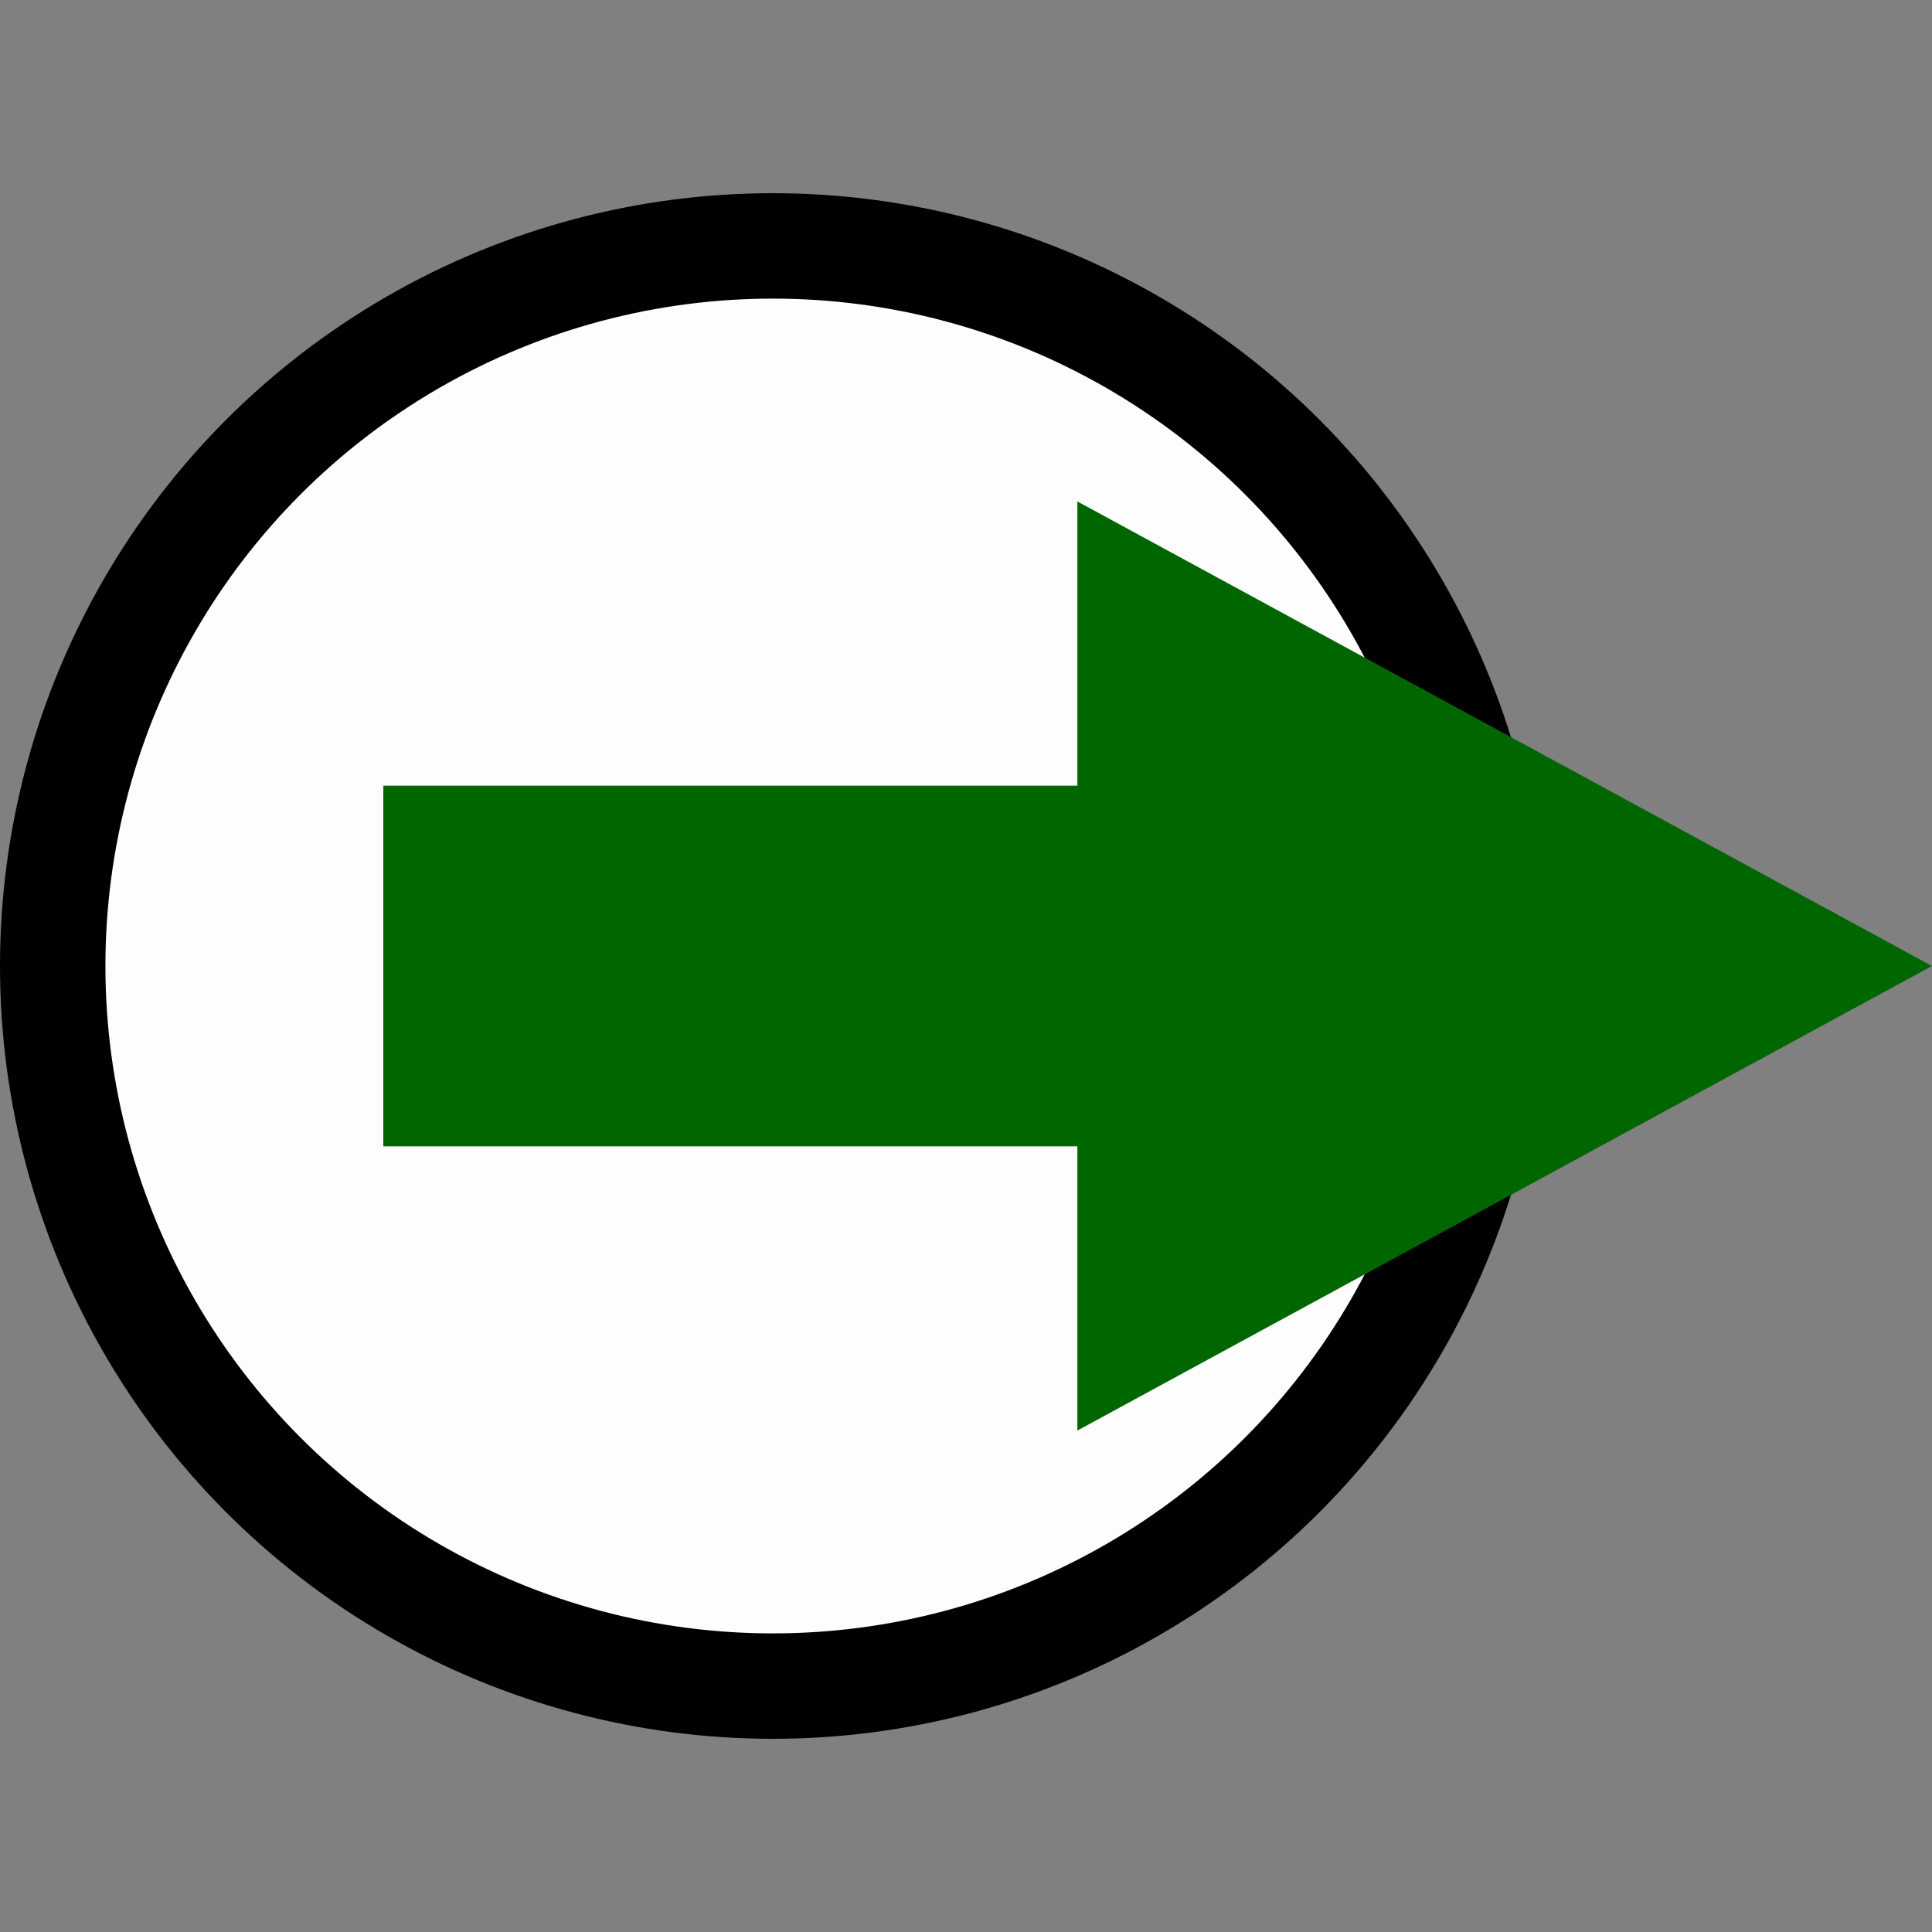 <?xml version="1.0" encoding="UTF-8" standalone="no"?>
<!-- Created with Inkscape (http://www.inkscape.org/) -->

<svg
   xmlns:dc="http://purl.org/dc/elements/1.1/"
   xmlns:cc="http://creativecommons.org/ns#"
   xmlns:rdf="http://www.w3.org/1999/02/22-rdf-syntax-ns#"
   xmlns:svg="http://www.w3.org/2000/svg"
   xmlns="http://www.w3.org/2000/svg"
   xmlns:sodipodi="http://sodipodi.sourceforge.net/DTD/sodipodi-0.dtd"
   xmlns:inkscape="http://www.inkscape.org/namespaces/inkscape"
   version="1.0"
   width="25"
   height="25"
   id="svg3336"
   inkscape:version="0.92.3 (2405546, 2018-03-11)"
   sodipodi:docname="PetriNetInterfaceQ.svg">
  <rect width="100%" height="100%" fill="#808080" stroke="none"/>
  <sodipodi:namedview
     pagecolor="#ffffff"
     bordercolor="#666666"
     borderopacity="1"
     objecttolerance="10"
     gridtolerance="10"
     guidetolerance="10"
     inkscape:pageopacity="0"
     inkscape:pageshadow="2"
     inkscape:window-width="1680"
     inkscape:window-height="986"
     id="namedview11"
     showgrid="false"
     inkscape:zoom="4"
     inkscape:cx="-81.858097"
     inkscape:cy="-14.367967"
     inkscape:window-x="0"
     inkscape:window-y="27"
     inkscape:window-maximized="1"
     inkscape:current-layer="svg3336" />
  <defs
     id="defs3338">
    <linearGradient
       id="linearGradient4402">
      <stop
         style="stop-color:#aac3d4;stop-opacity:1;"
         offset="0"
         id="stop4404" />
      <stop
         style="stop-color:#ffffff;stop-opacity:1;"
         offset="1"
         id="stop4406" />
    </linearGradient>
    <marker
       refX="0"
       refY="0"
       orient="auto"
       id="TriangleOutL"
       style="overflow:visible">
      <path
         d="m 5.77,0 -8.65,5 0,-10 8.65,5 z"
         transform="scale(0.8,0.8)"
         id="path8118"
         style="fill-rule:evenodd;stroke:#000000;stroke-width:1pt;marker-start:none" />
    </marker>
  </defs>
  <circle
     style="fill:#ffffff;fill-opacity:0.979;stroke:#000000;stroke-width:1.364;stroke-linecap:round;stroke-linejoin:round;stroke-miterlimit:4;stroke-dasharray:none;stroke-opacity:1"
     id="path898"
     cx="10"
     cy="12.5"
     r="9.318" />
  <path
     style="fill:#006600;fill-opacity:1;stroke:#006600;stroke-width:1.5;stroke-linecap:butt;stroke-linejoin:miter;stroke-miterlimit:4;stroke-dasharray:none;stroke-opacity:1"
     d="M 5.71,10.917 H 14.691 V 7.75 l 8.738,4.75 -8.738,4.75 V 14.083 H 5.71 Z"
     id="path2984-74"
     inkscape:connector-curvature="0"
     sodipodi:nodetypes="cccccccc" />
</svg>
